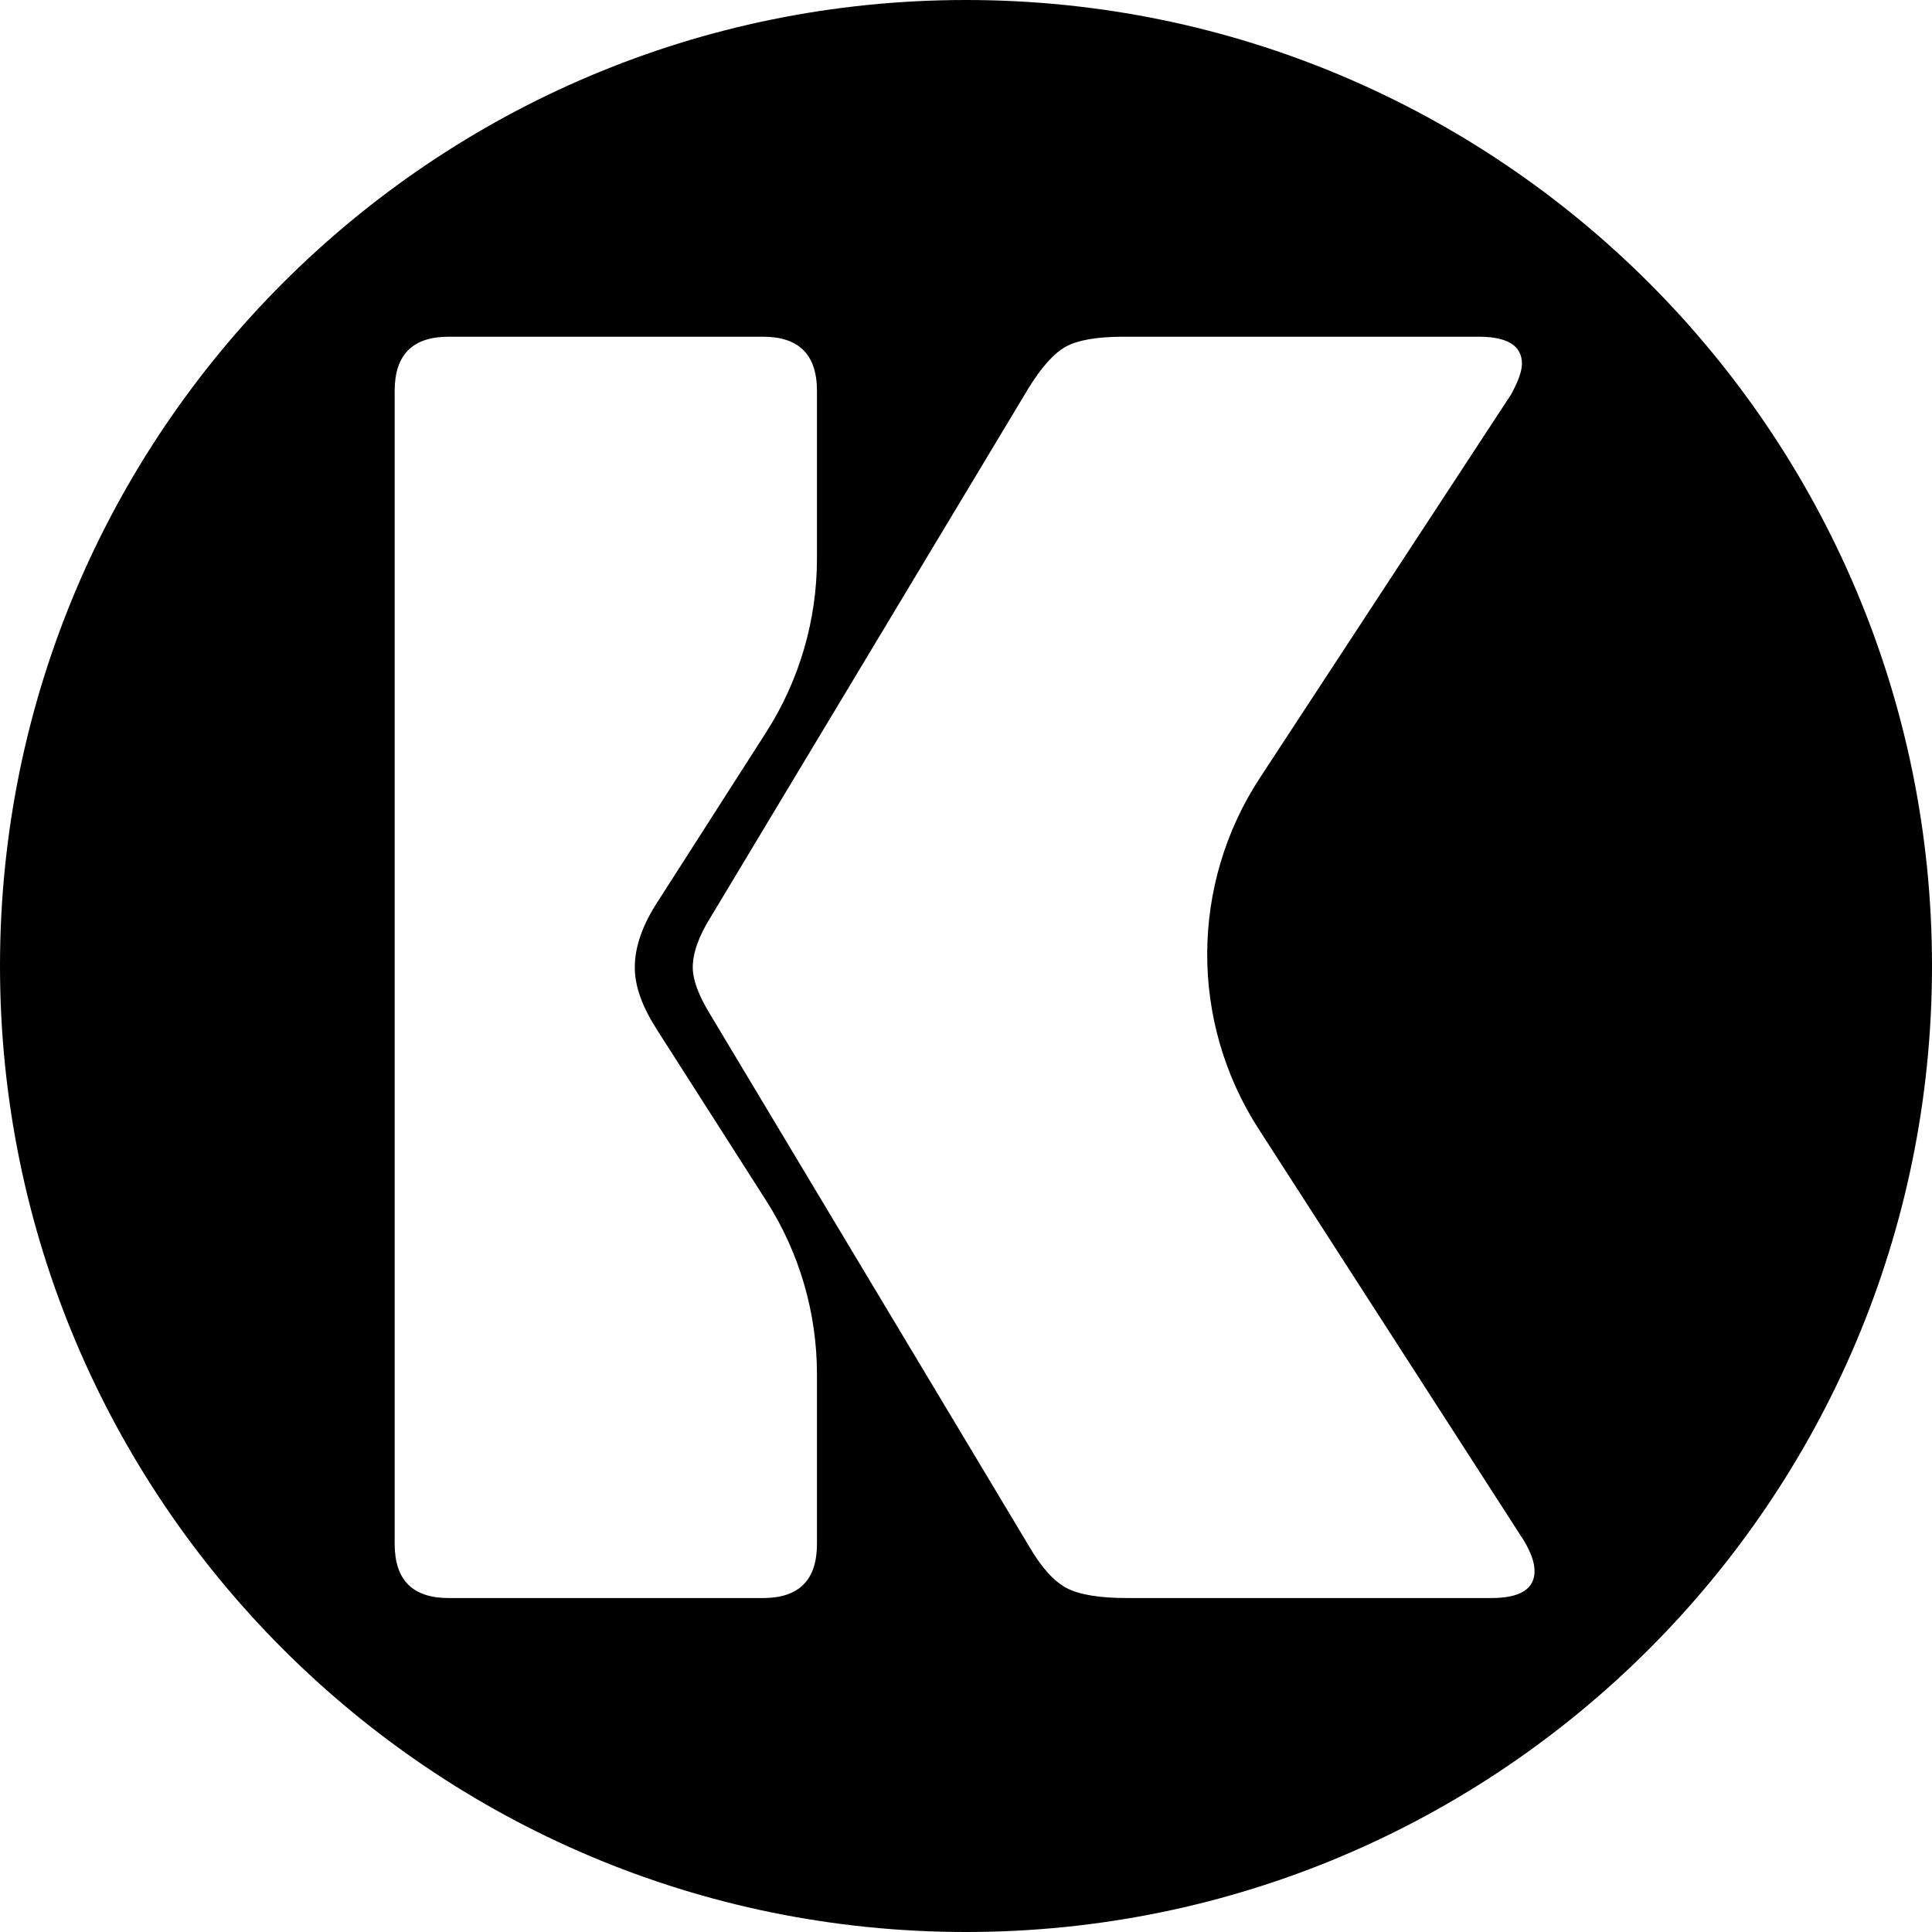 <svg viewBox="0 0 600 600" version="1.1" xmlns="http://www.w3.org/2000/svg">
    <g id="Page-1" stroke="none" stroke-width="1" fill="none" fill-rule="evenodd">
        <path d="M300,0 C465.685,0 600,134.315 600,300 C600,465.685 465.685,600 300,600 C134.315,600 0,465.685 0,300 C0,134.315 134.315,0 300,0 Z M236.973,104.571 L139.313,104.571 C128.152,104.571 122.571,110.167 122.571,121.359 L122.571,479.498 C122.571,490.69 128.152,496.286 139.313,496.286 L237.327,496.286 C248.252,496.166 253.714,490.571 253.714,479.498 L253.714,426.773 C253.714,407.693 248.256,389.011 237.983,372.933 L204.014,319.766 L204.014,319.766 C199.564,312.808 197.143,306.499 197.143,300.429 C197.143,293.801 199.678,286.996 204.373,279.819 C204.527,279.586 204.679,279.352 204.829,279.118 L237.928,227.43 C248.236,211.332 253.714,192.618 253.714,173.503 L253.714,121.359 L253.714,121.359 C253.714,110.167 248.134,104.571 236.973,104.571 Z M459.599,104.571 L348.392,104.571 C340.461,104.618 334.671,105.643 331.022,107.649 C327.29,109.701 323.372,114.084 319.266,120.8 L220.741,284.76 C217.009,290.729 215.143,295.952 215.143,300.429 C215.143,304.159 216.822,308.822 220.181,314.418 L319.826,480.617 C323.558,486.959 327.384,491.156 331.302,493.208 C335.221,495.26 341.472,496.286 350.056,496.286 L463.136,496.286 C472.093,496.286 476.571,493.488 476.571,487.892 C476.571,485.28 475.452,482.109 473.213,478.379 L390.849,350.568 C369.446,317.355 369.606,274.653 391.258,241.602 L469.294,122.478 L469.294,122.478 C471.533,118.375 472.653,115.204 472.653,112.965 C472.653,107.449 468.301,104.652 459.599,104.571 Z" id="Shape" fill="current">
        </path>
    </g>
</svg>